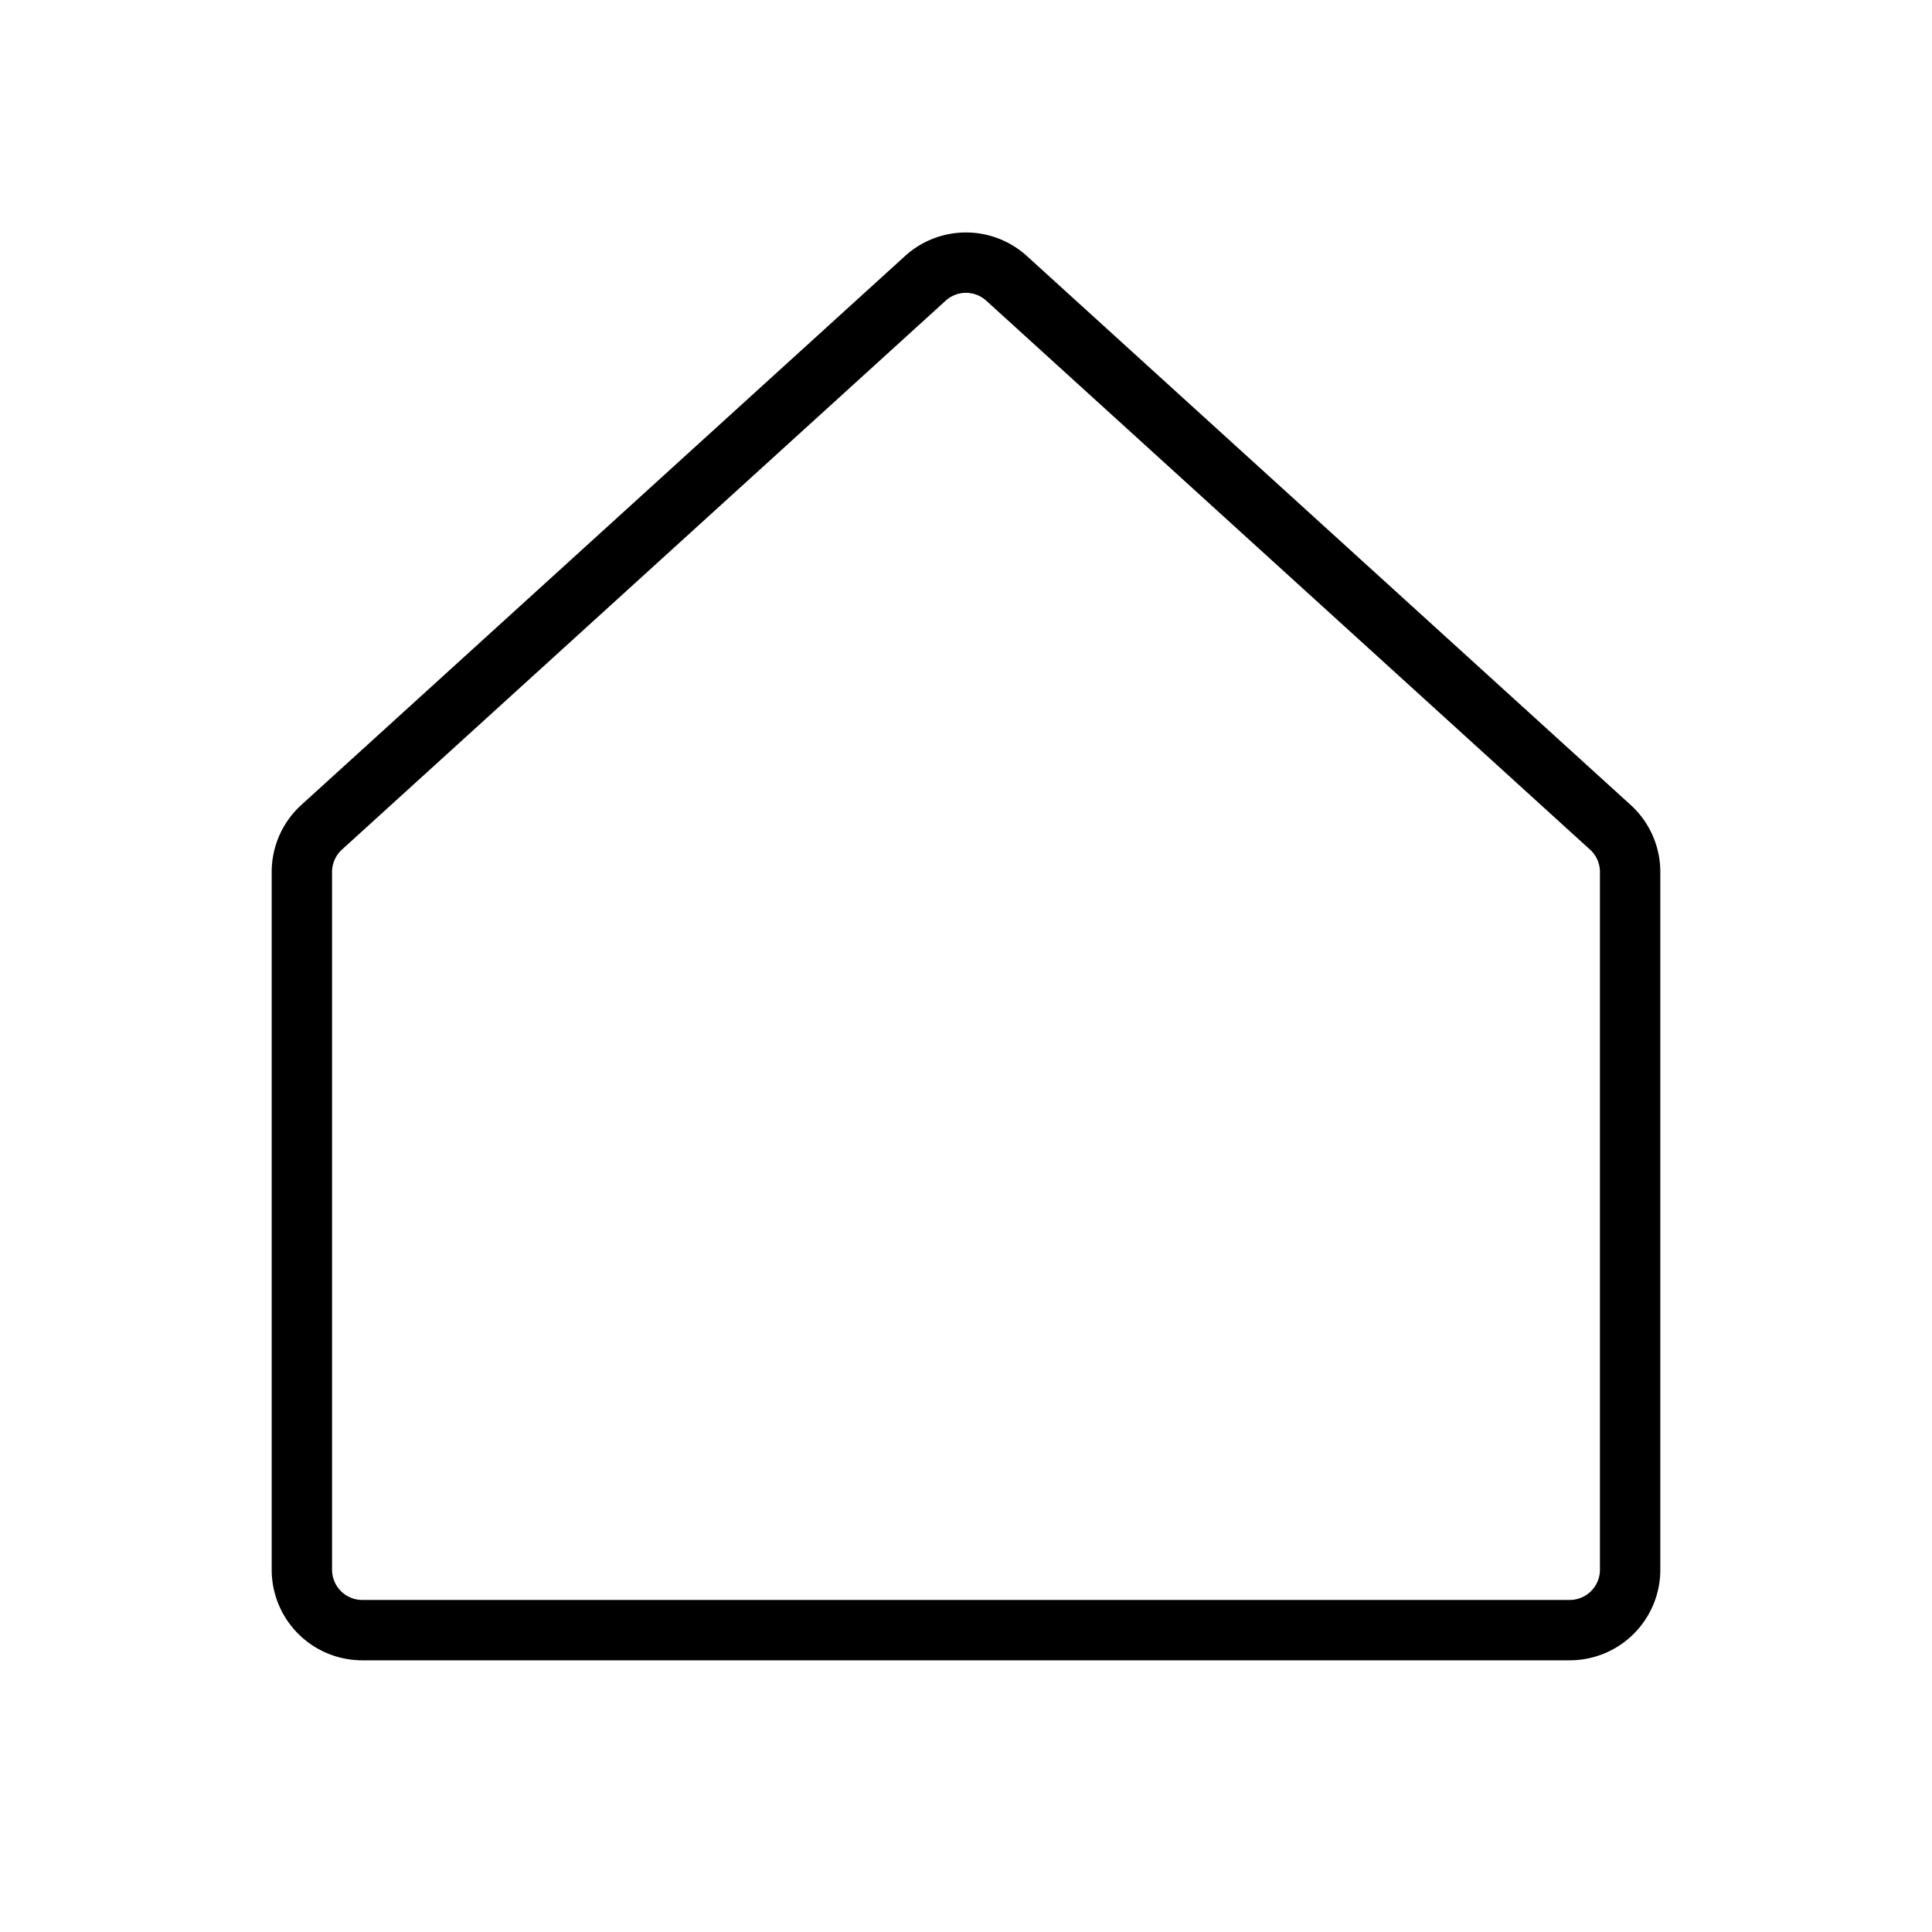 <svg id="Layer_1" data-name="Layer 1" xmlns="http://www.w3.org/2000/svg" viewBox="0 0 256 256">
  <rect width="256" height="256" fill="none"/>
  <path d="M213.381,109.619,133.376,36.884a8,8,0,0,0-10.763 0l-79.995,72.735A8,8,0,0,0,40,115.539V208a8,8,0,0,0,8,8H208a8,8,0,0,0,8-8V115.539A8,8,0,0,0,213.381,109.619Z" fill="none" stroke="#000" stroke-linecap="round" stroke-linejoin="round" stroke-width="8"/>
</svg>
